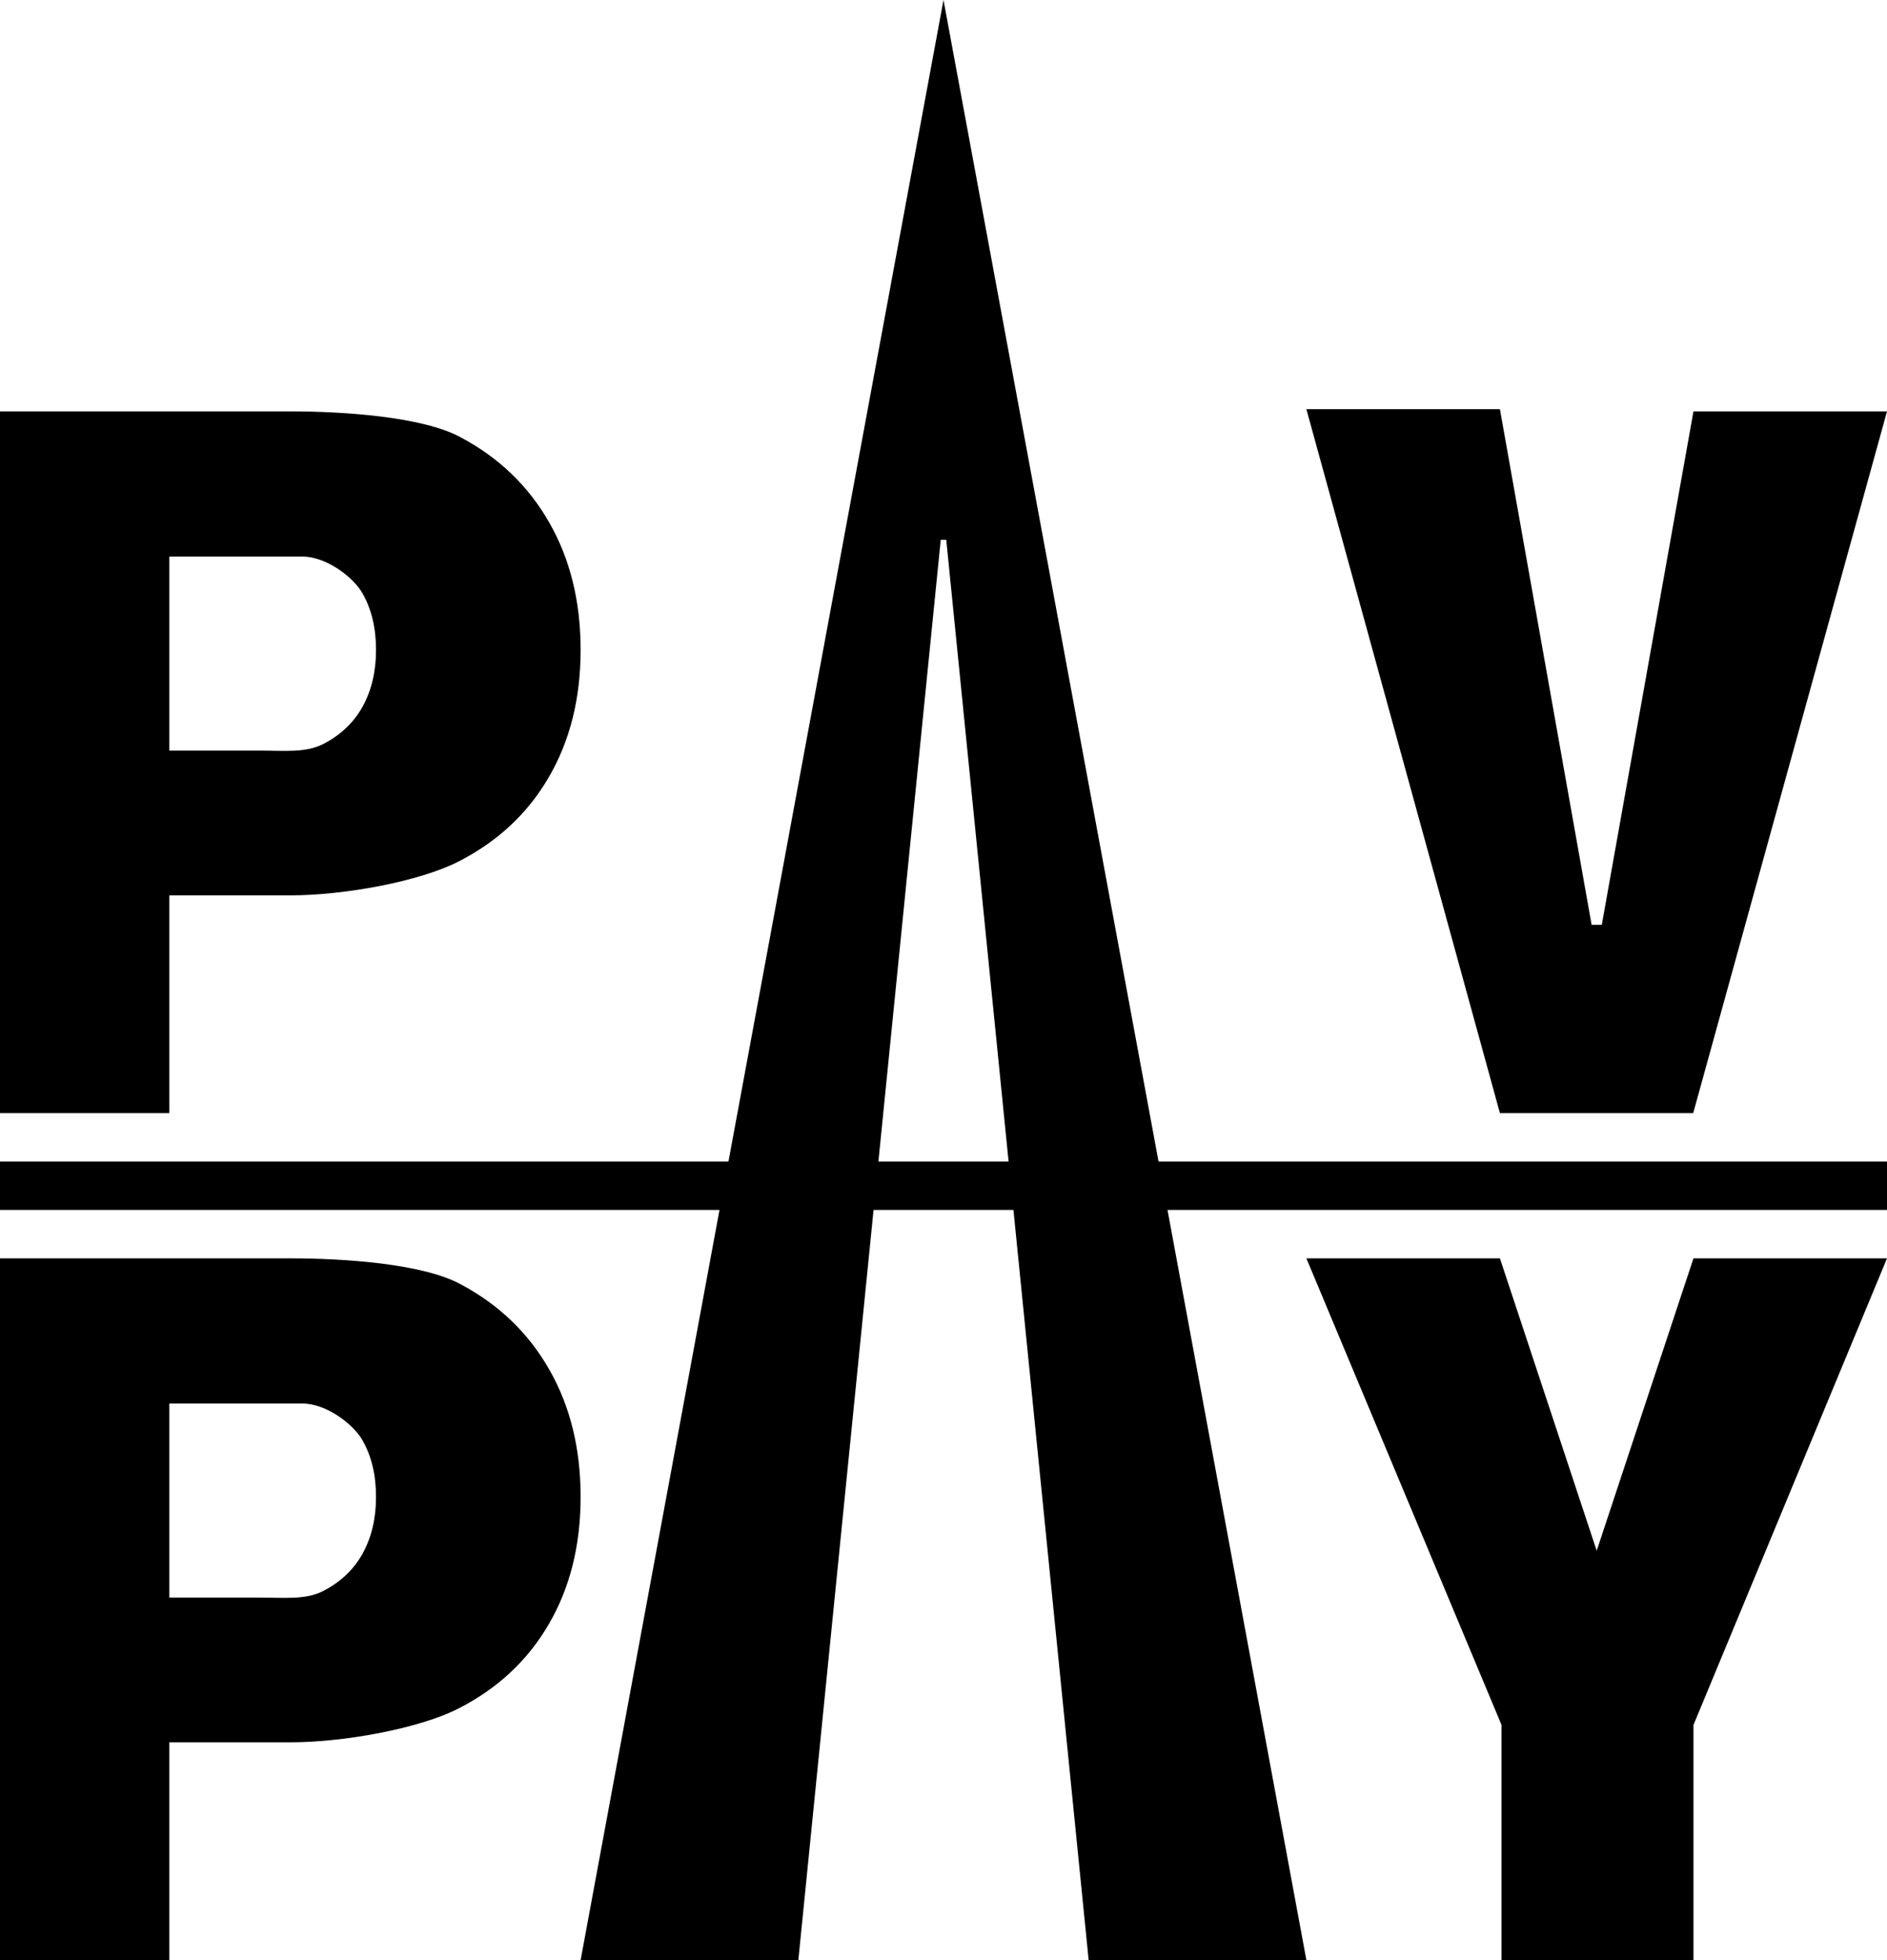 <svg width="78" height="81" viewBox="0 0 78 81" fill="none" xmlns="http://www.w3.org/2000/svg">
<path d="M0 46V17H12C14.178 17 17.447 17.212 19.028 18.064C20.619 18.907 21.846 20.086 22.707 21.601C23.569 23.107 24 24.859 24 26.857C24 28.864 23.56 30.621 22.679 32.127C21.808 33.623 20.562 34.783 18.943 35.607C17.324 36.431 14.225 37 12 37H4.591V31.018C6.976 31.018 8.314 31.018 10.699 31.018C11.759 31.018 12.635 31.118 13.355 30.749C14.075 30.38 14.619 29.864 14.989 29.201C15.358 28.528 15.543 27.747 15.543 26.857C15.543 25.957 15.358 25.181 14.989 24.527C14.619 23.864 13.5 23 12.5 23C11.5 23 12 23 10.5 23H7V46H0Z" fill="black"/>
<path d="M62 16.909L65.79 38.216H66.211L70 17H78L69.989 46H62L54 16.909H62Z" fill="black"/>
<path d="M54 52H62L66 64.082L70 52H78L70 71.284V81H62.067V71.284L54 52Z" fill="black"/>
<path d="M33 81H24L39 0L54 81H45L39.114 22.307H38.886L33 81Z" fill="black"/>
<path d="M78 49H39H0" stroke="black" stroke-width="2"/>
<path d="M0 81V52H12C14.178 52 17.447 52.212 19.028 53.064C20.619 53.907 21.846 55.086 22.707 56.601C23.569 58.107 24 59.859 24 61.857C24 63.864 23.56 65.621 22.679 67.127C21.808 68.623 20.562 69.783 18.943 70.607C17.324 71.431 14.225 72 12 72H4.591V66.018C6.976 66.018 8.314 66.018 10.699 66.018C11.759 66.018 12.635 66.118 13.355 65.749C14.075 65.38 14.619 64.864 14.989 64.201C15.358 63.528 15.543 62.747 15.543 61.857C15.543 60.957 15.358 60.181 14.989 59.527C14.619 58.864 13.5 58 12.5 58C11.5 58 12 58 10.5 58H7V81H0Z" fill="black"/>
</svg>
